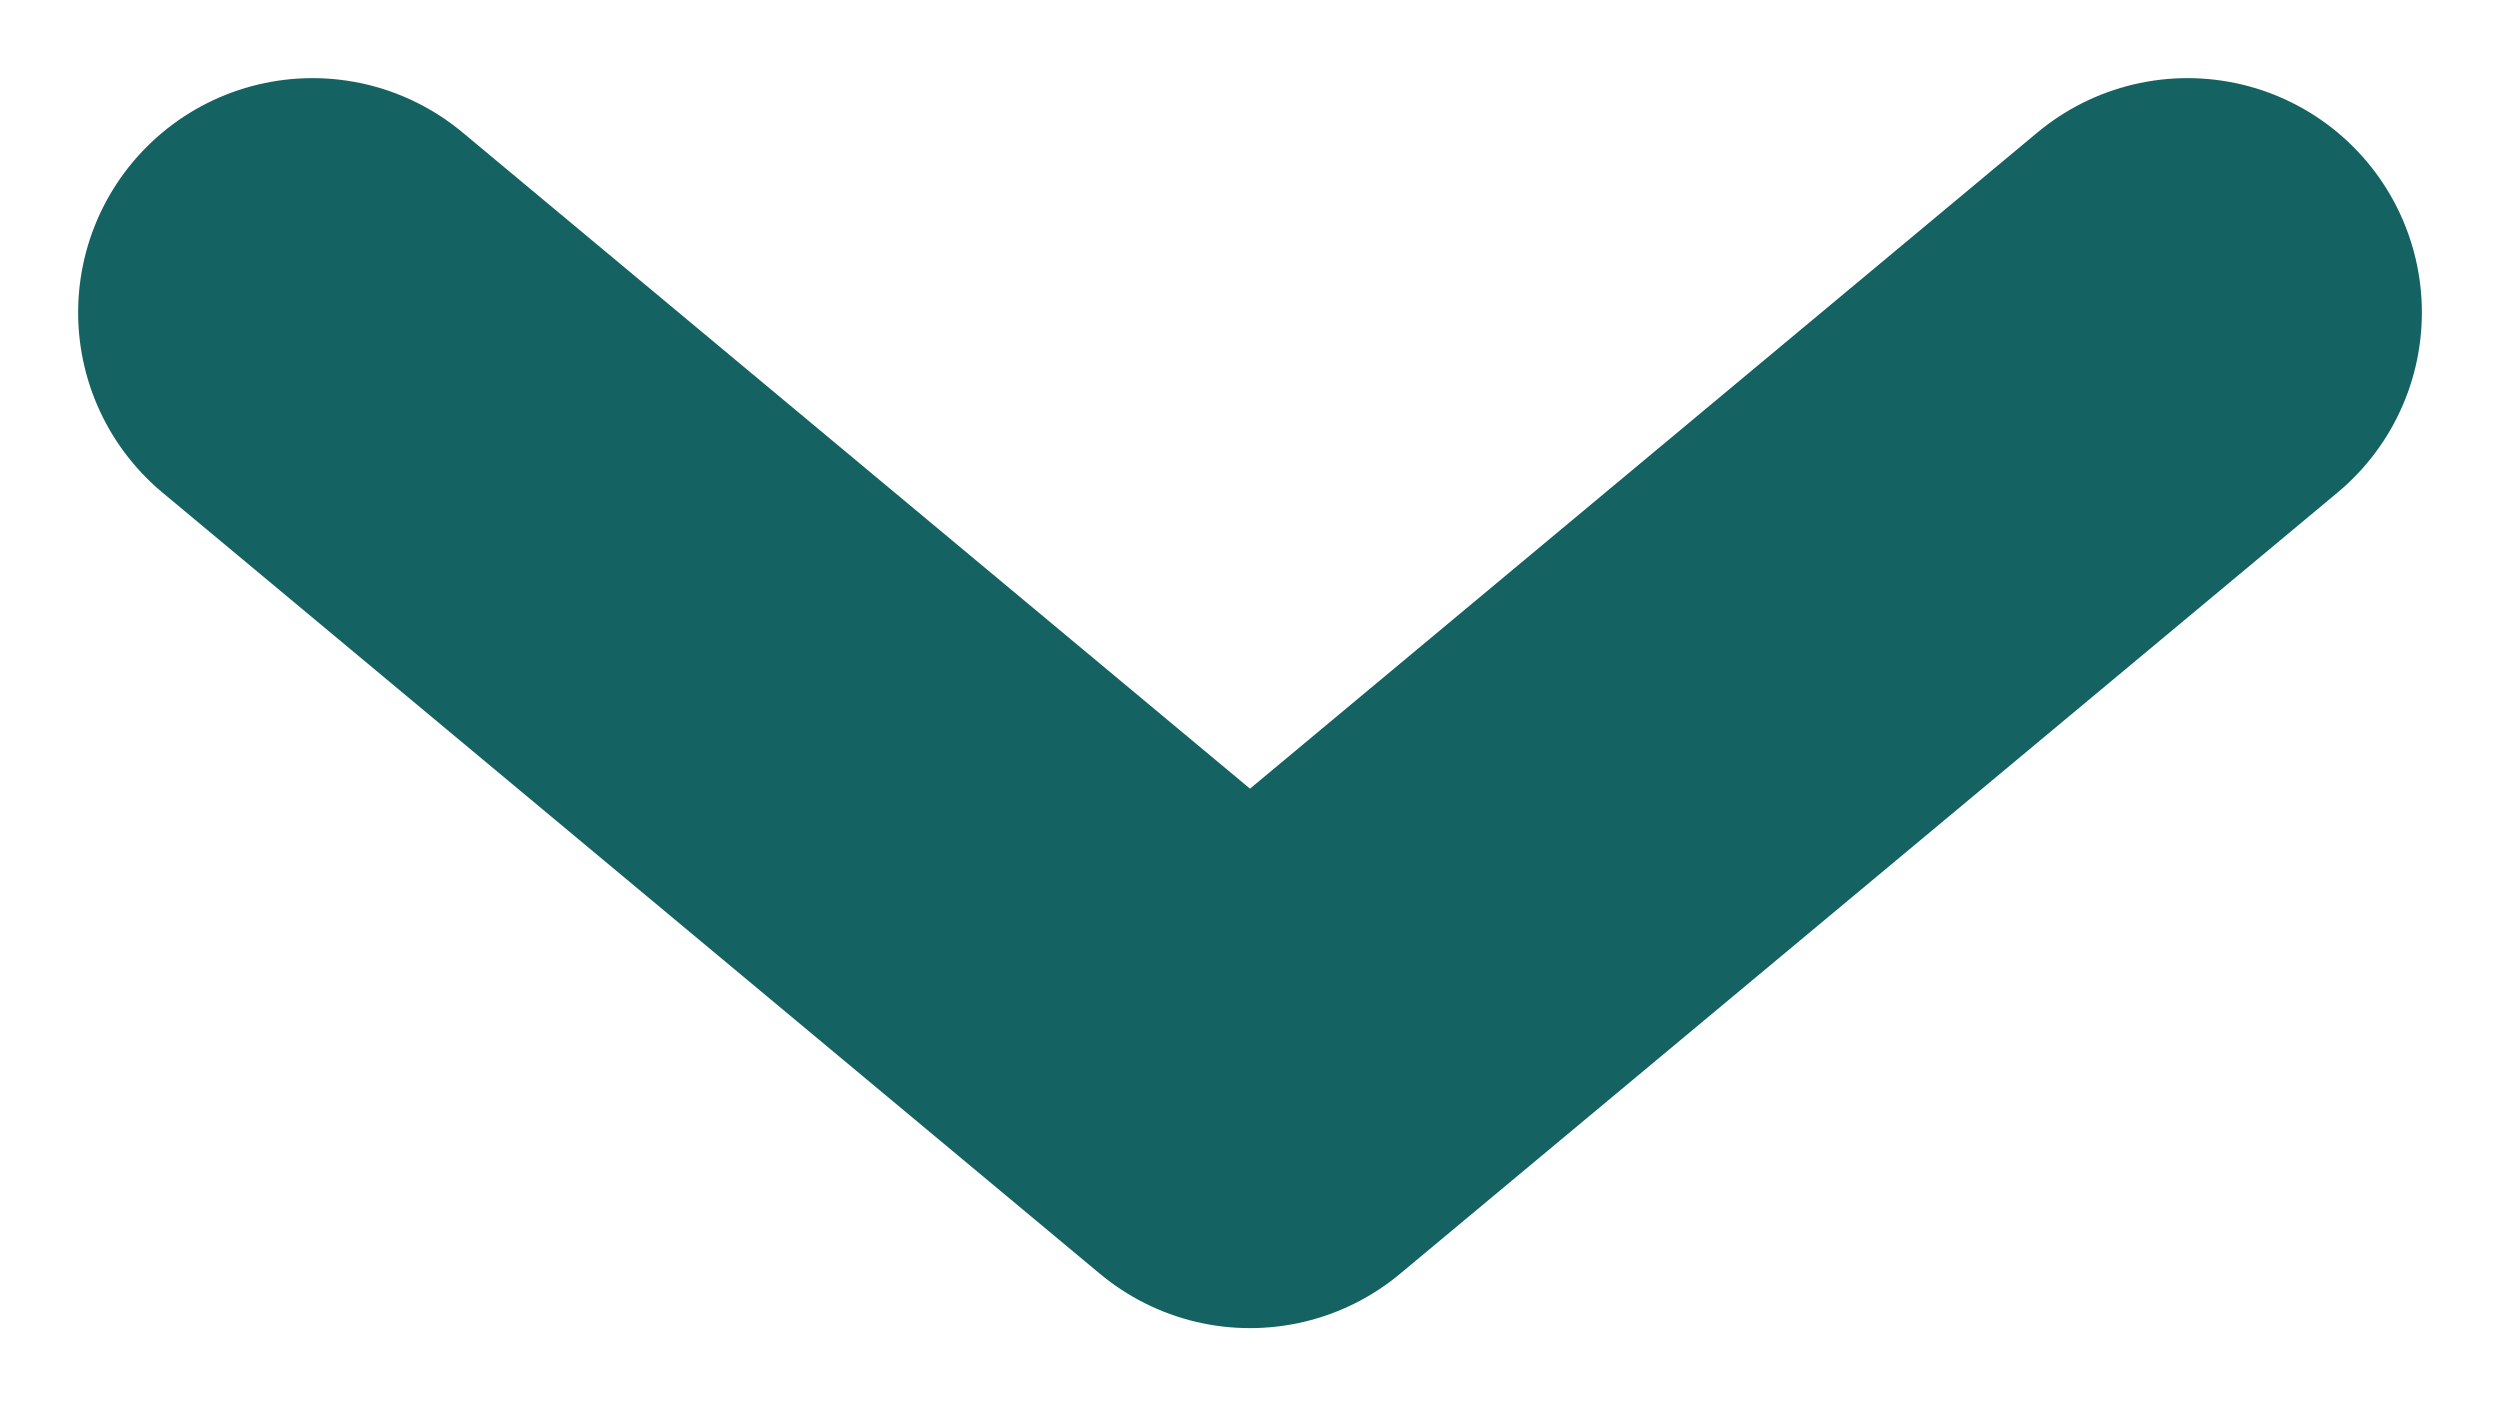<svg width="16" height="9" viewBox="0 0 16 9" fill="none" xmlns="http://www.w3.org/2000/svg">
<path d="M2 2L8 7L14 2" stroke="#146262" stroke-width="3" stroke-linecap="round" stroke-linejoin="round"/>
</svg>
